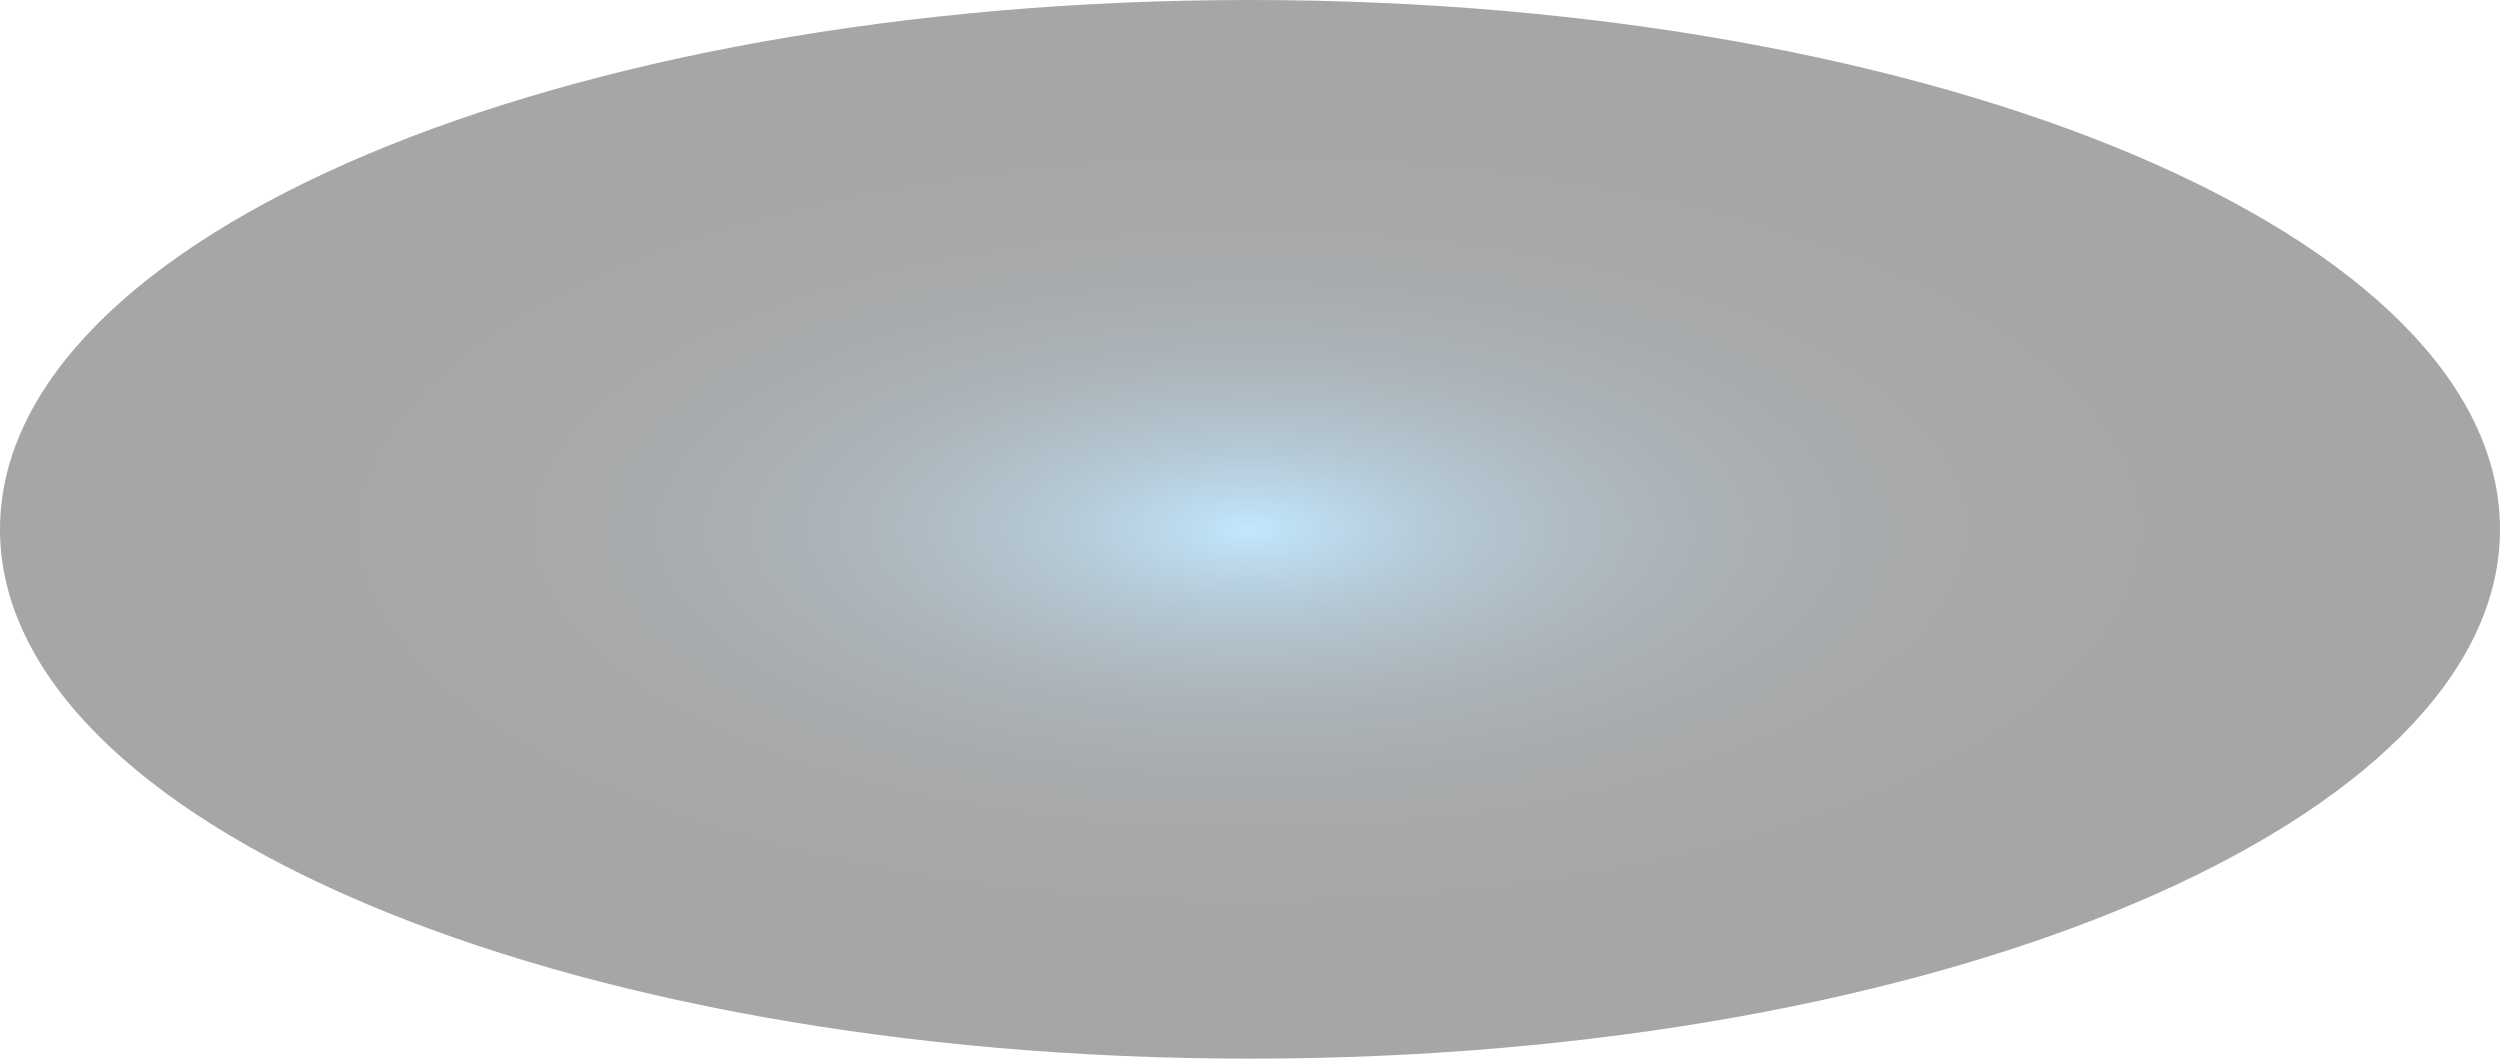 <svg width="125" height="53" viewBox="0 0 125 53" fill="none" xmlns="http://www.w3.org/2000/svg">
<path id="Vector" style="mix-blend-mode:screen" opacity="0.35" d="M125 26.466C125 41.068 97.046 52.932 62.5 52.932C27.954 52.932 0 41.094 0 26.466C0 11.837 27.954 0 62.5 0C97.046 0 125 11.837 125 26.466Z" fill="url(#paint0_radial_40002888_11028)"/>
<defs>
<radialGradient id="paint0_radial_40002888_11028" cx="0" cy="0" r="1" gradientUnits="userSpaceOnUse" gradientTransform="translate(62.5 26.466) scale(62.5 26.466)">
<stop stop-color="#4FBCFF"/>
<stop offset="0.04" stop-color="#439FD8"/>
<stop offset="0.1" stop-color="#357EAB"/>
<stop offset="0.16" stop-color="#286082"/>
<stop offset="0.23" stop-color="#1D465F"/>
<stop offset="0.3" stop-color="#143041"/>
<stop offset="0.38" stop-color="#0C1E29"/>
<stop offset="0.47" stop-color="#071016"/>
<stop offset="0.58" stop-color="#030709"/>
<stop offset="0.72" stop-color="#000102"/>
<stop offset="1"/>
</radialGradient>
</defs>
</svg>

